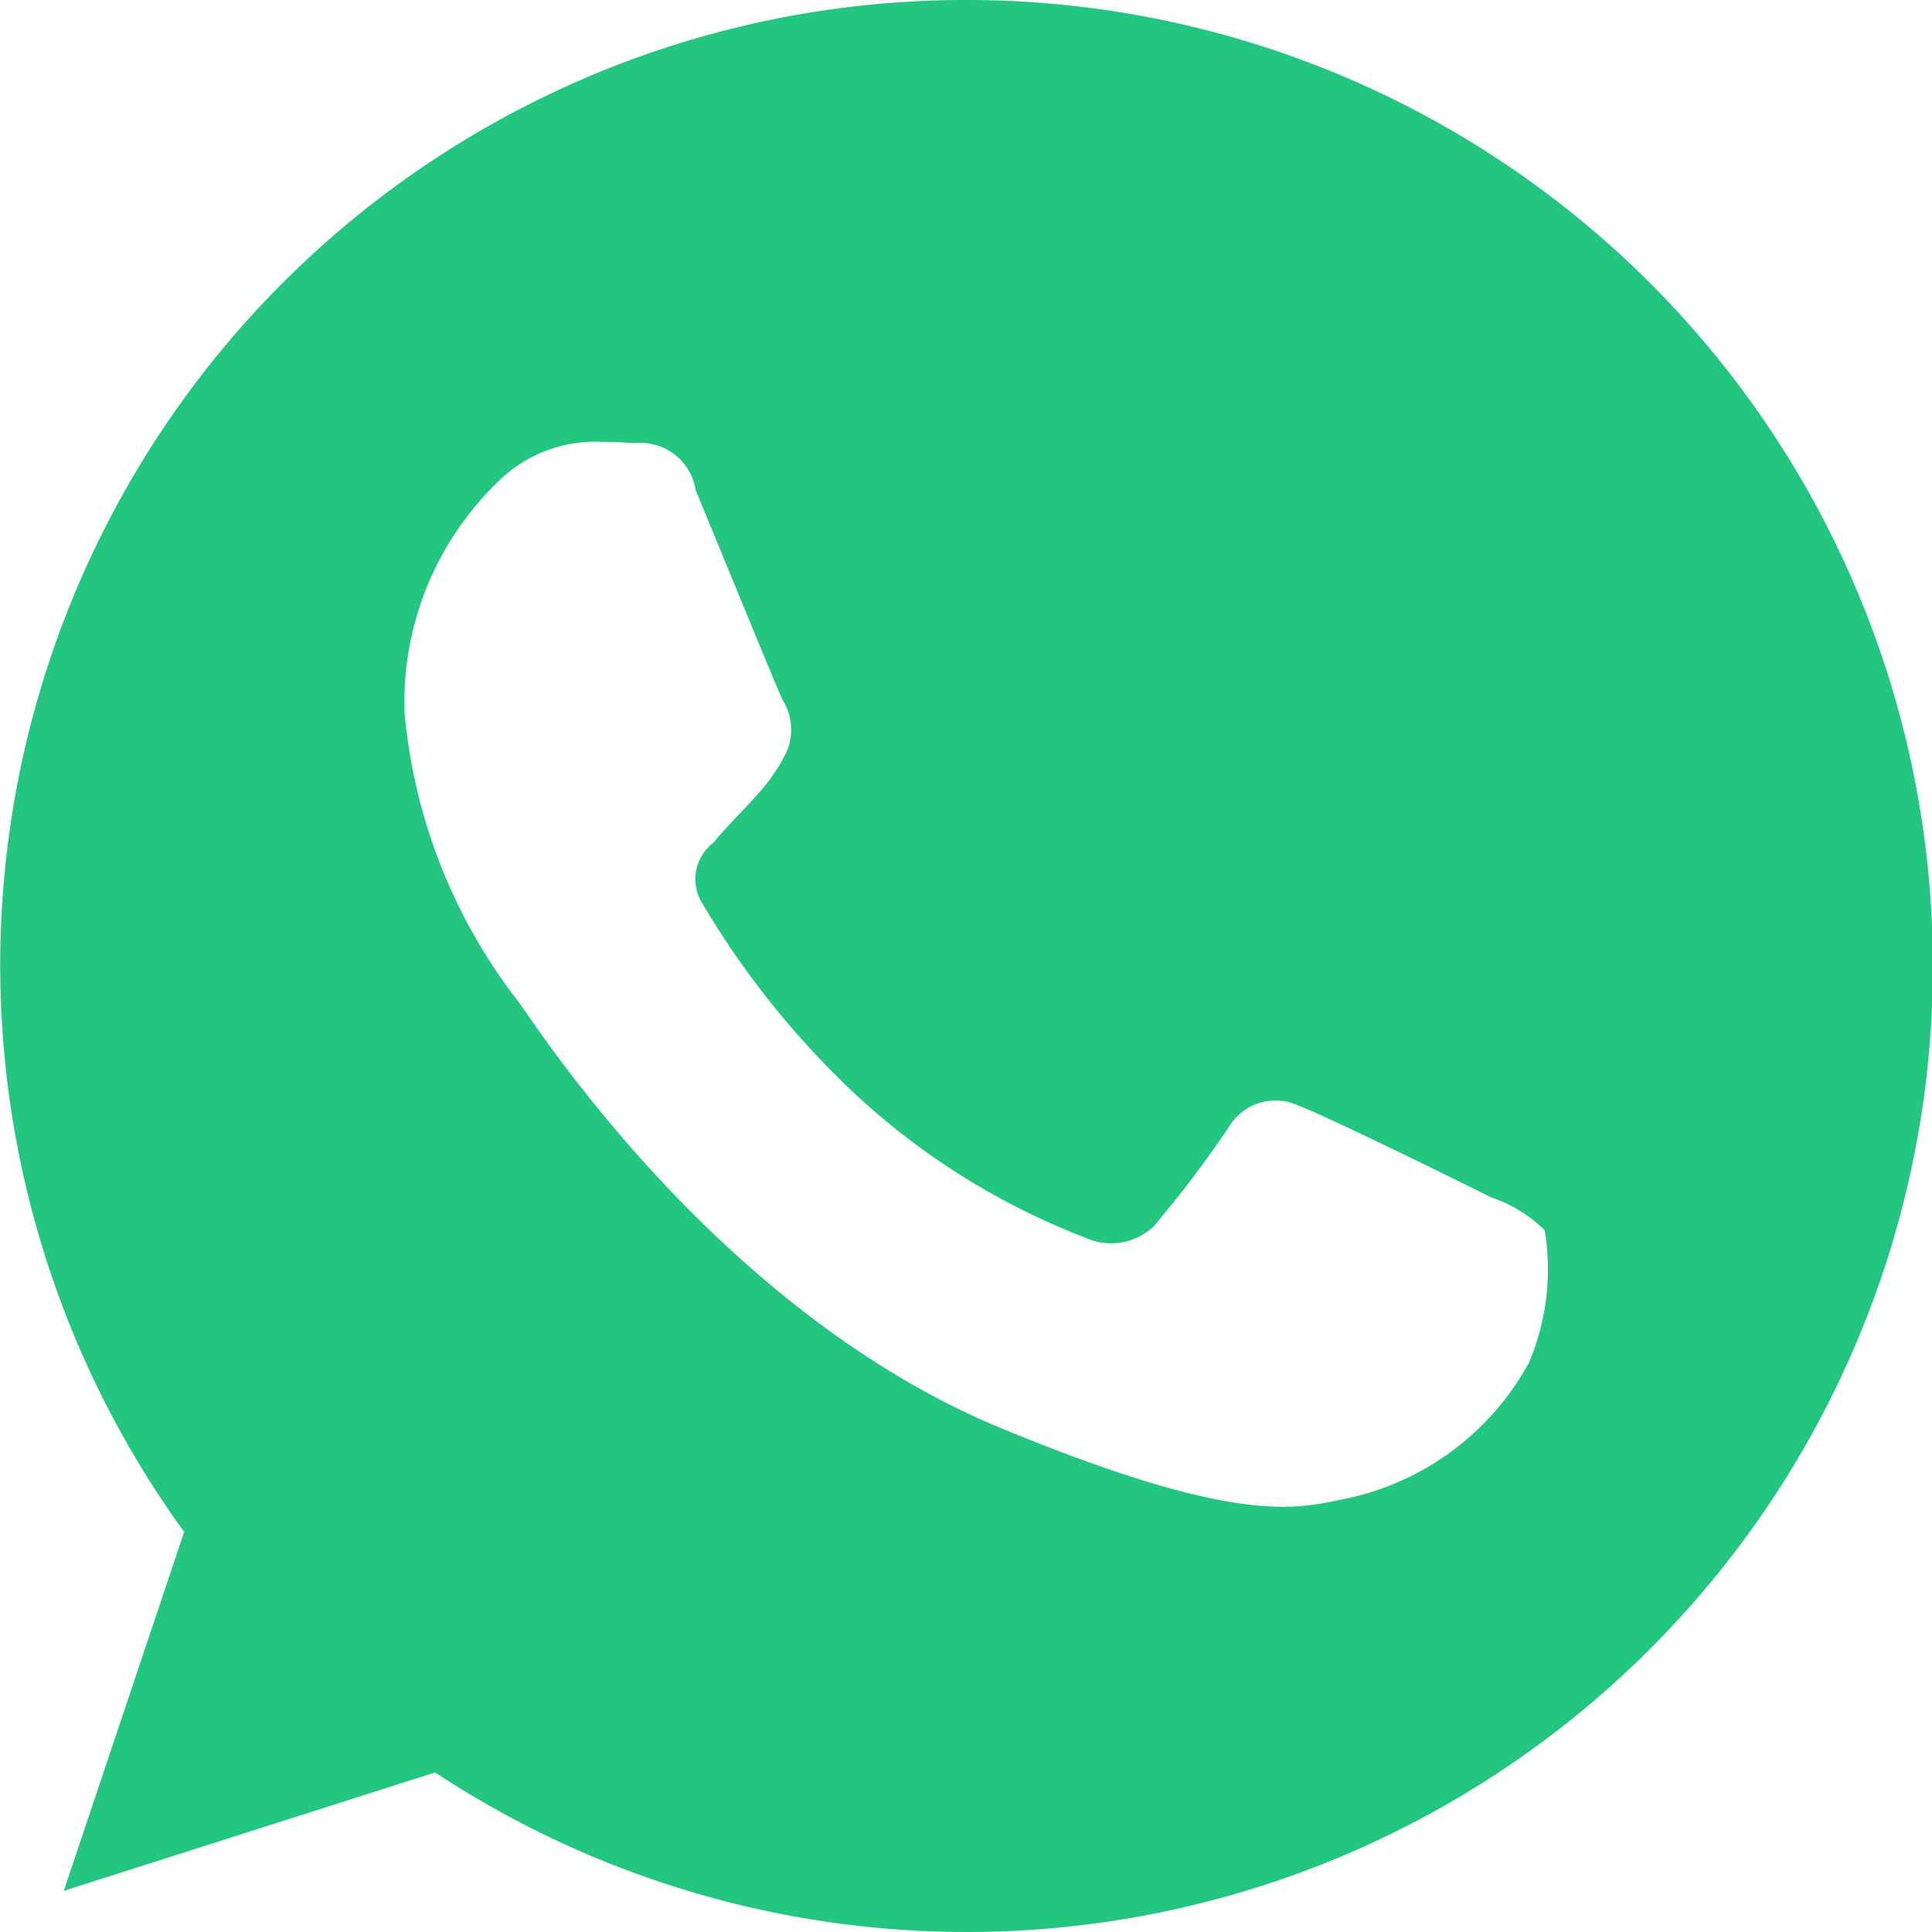 <svg xmlns="http://www.w3.org/2000/svg" width="31" height="31" viewBox="0 0 31 31">
  <defs>
    <style>
      .cls-1 {
        fill: #22c67f;
        fill-rule: evenodd;
      }
    </style>
  </defs>
  <path id="Whatsapp" class="cls-1" d="M489.5,8365H489.5a15.486,15.486,0,0,0-12.545,24.58l-1.932,5.76,5.958-1.9A15.5,15.5,0,1,0,489.5,8365Zm9.019,21.89a4.366,4.366,0,0,1-3.042,2.18c-0.81.18-1.868,0.31-5.429-1.16-4.555-1.89-7.488-6.52-7.717-6.82a8.844,8.844,0,0,1-1.841-4.67,4.922,4.922,0,0,1,1.585-3.77,2.218,2.218,0,0,1,1.585-.56c0.192,0,.364.01,0.519,0.02a0.9,0.9,0,0,1,.985.76c0.374,0.9,1.284,3.13,1.393,3.36a0.9,0.9,0,0,1,.066.83,2.865,2.865,0,0,1-.5.72c-0.229.26-.446,0.46-0.674,0.74a0.735,0.735,0,0,0-.183.97,13.852,13.852,0,0,0,2.515,3.12,11.5,11.5,0,0,0,3.635,2.25,0.992,0.992,0,0,0,1.093-.18,18.03,18.03,0,0,0,1.211-1.6,0.869,0.869,0,0,1,1.112-.34c0.418,0.15,2.633,1.24,3.088,1.47a2.248,2.248,0,0,1,.866.53A3.852,3.852,0,0,1,498.523,8386.89Z" transform="translate(-474 -8365)"/>
</svg>
